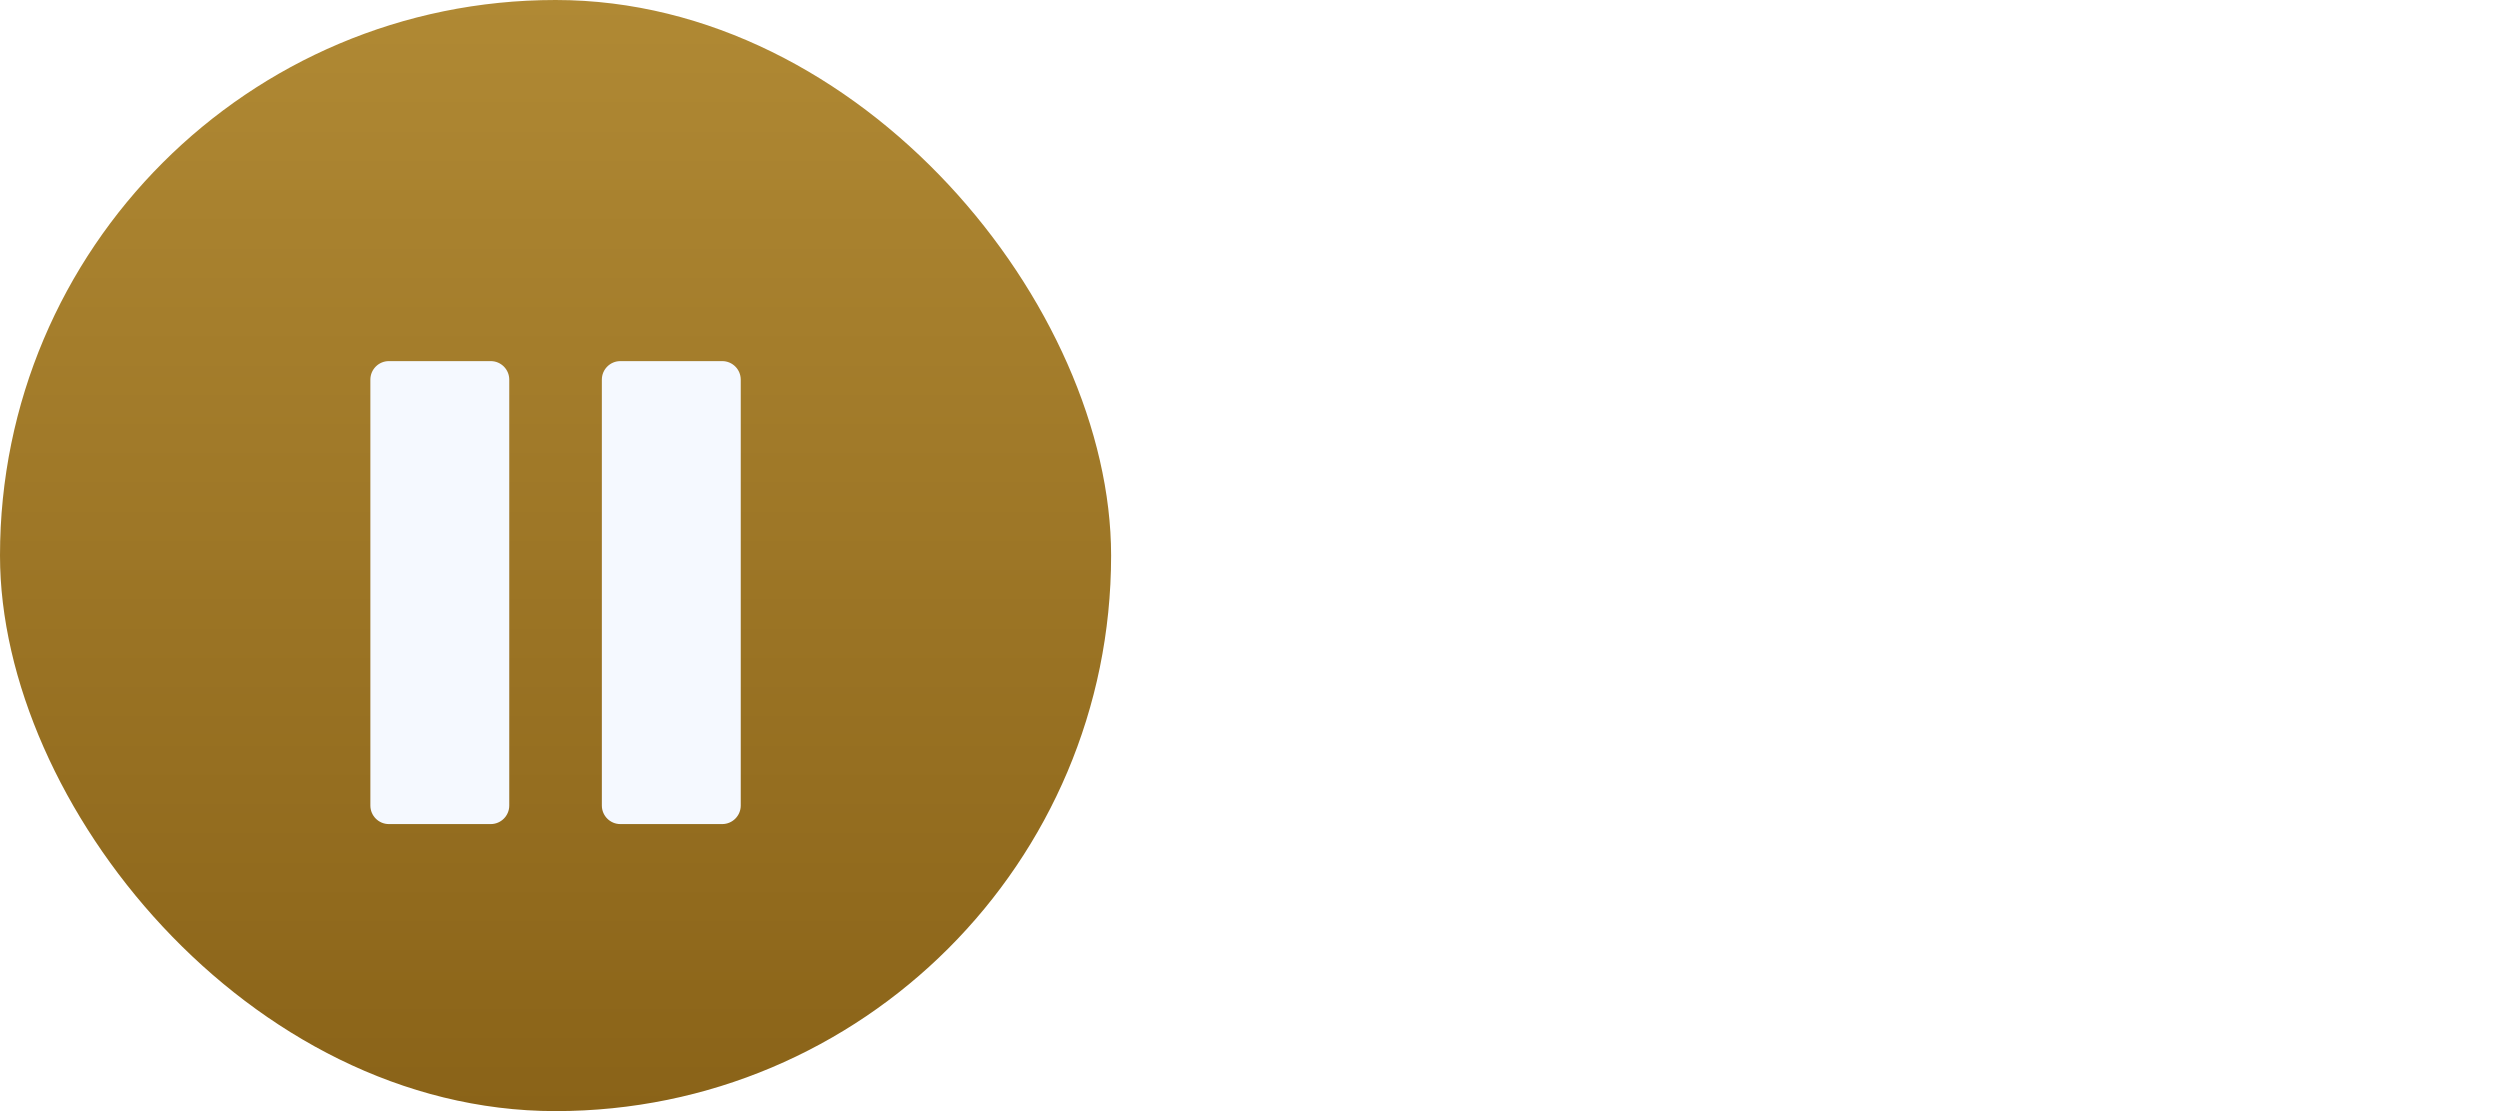 <svg width="135" height="60" viewBox="0 0 135 60" fill="none" xmlns="http://www.w3.org/2000/svg">
<g id="Group 1000004014">
<g id="Group 1000003944">
<rect id="Rectangle 1836" width="60" height="60" rx="30" fill="url(#paint0_linear_48_3257)"/>
<g id="Vector" filter="url(#filter0_d_48_3257)">
<path fill-rule="evenodd" clip-rule="evenodd" d="M20 18.5C20 17.948 20.448 17.5 21 17.5H26.5C27.052 17.5 27.5 17.948 27.5 18.5V41.5C27.5 42.052 27.052 42.5 26.5 42.5H21C20.448 42.5 20 42.052 20 41.5V18.5ZM32.5 41.5C32.5 42.052 32.948 42.5 33.5 42.5H39C39.552 42.5 40 42.052 40 41.5V18.5C40 17.948 39.552 17.5 39 17.5H33.5C32.948 17.5 32.5 17.948 32.5 18.5V41.5Z" fill="#F5F9FF"/>
</g>
</g>

</g>
<defs>
<filter id="filter0_d_48_3257" x="15" y="14.5" width="30" height="35" filterUnits="userSpaceOnUse" color-interpolation-filters="sRGB">
<feFlood flood-opacity="0" result="BackgroundImageFix"/>
<feColorMatrix in="SourceAlpha" type="matrix" values="0 0 0 0 0 0 0 0 0 0 0 0 0 0 0 0 0 0 127 0" result="hardAlpha"/>
<feOffset dy="2"/>
<feGaussianBlur stdDeviation="2.5"/>
<feComposite in2="hardAlpha" operator="out"/>
<feColorMatrix type="matrix" values="0 0 0 0 0 0 0 0 0 0 0 0 0 0 0 0 0 0 0.25 0"/>
<feBlend mode="normal" in2="BackgroundImageFix" result="effect1_dropShadow_48_3257"/>
<feBlend mode="normal" in="SourceGraphic" in2="effect1_dropShadow_48_3257" result="shape"/>
</filter>
<linearGradient id="paint0_linear_48_3257" x1="30" y1="0" x2="30" y2="60" gradientUnits="userSpaceOnUse">
<stop stop-color="#B08934"/>
<stop offset="1" stop-color="#8A6318"/>
</linearGradient>
</defs>
</svg>
